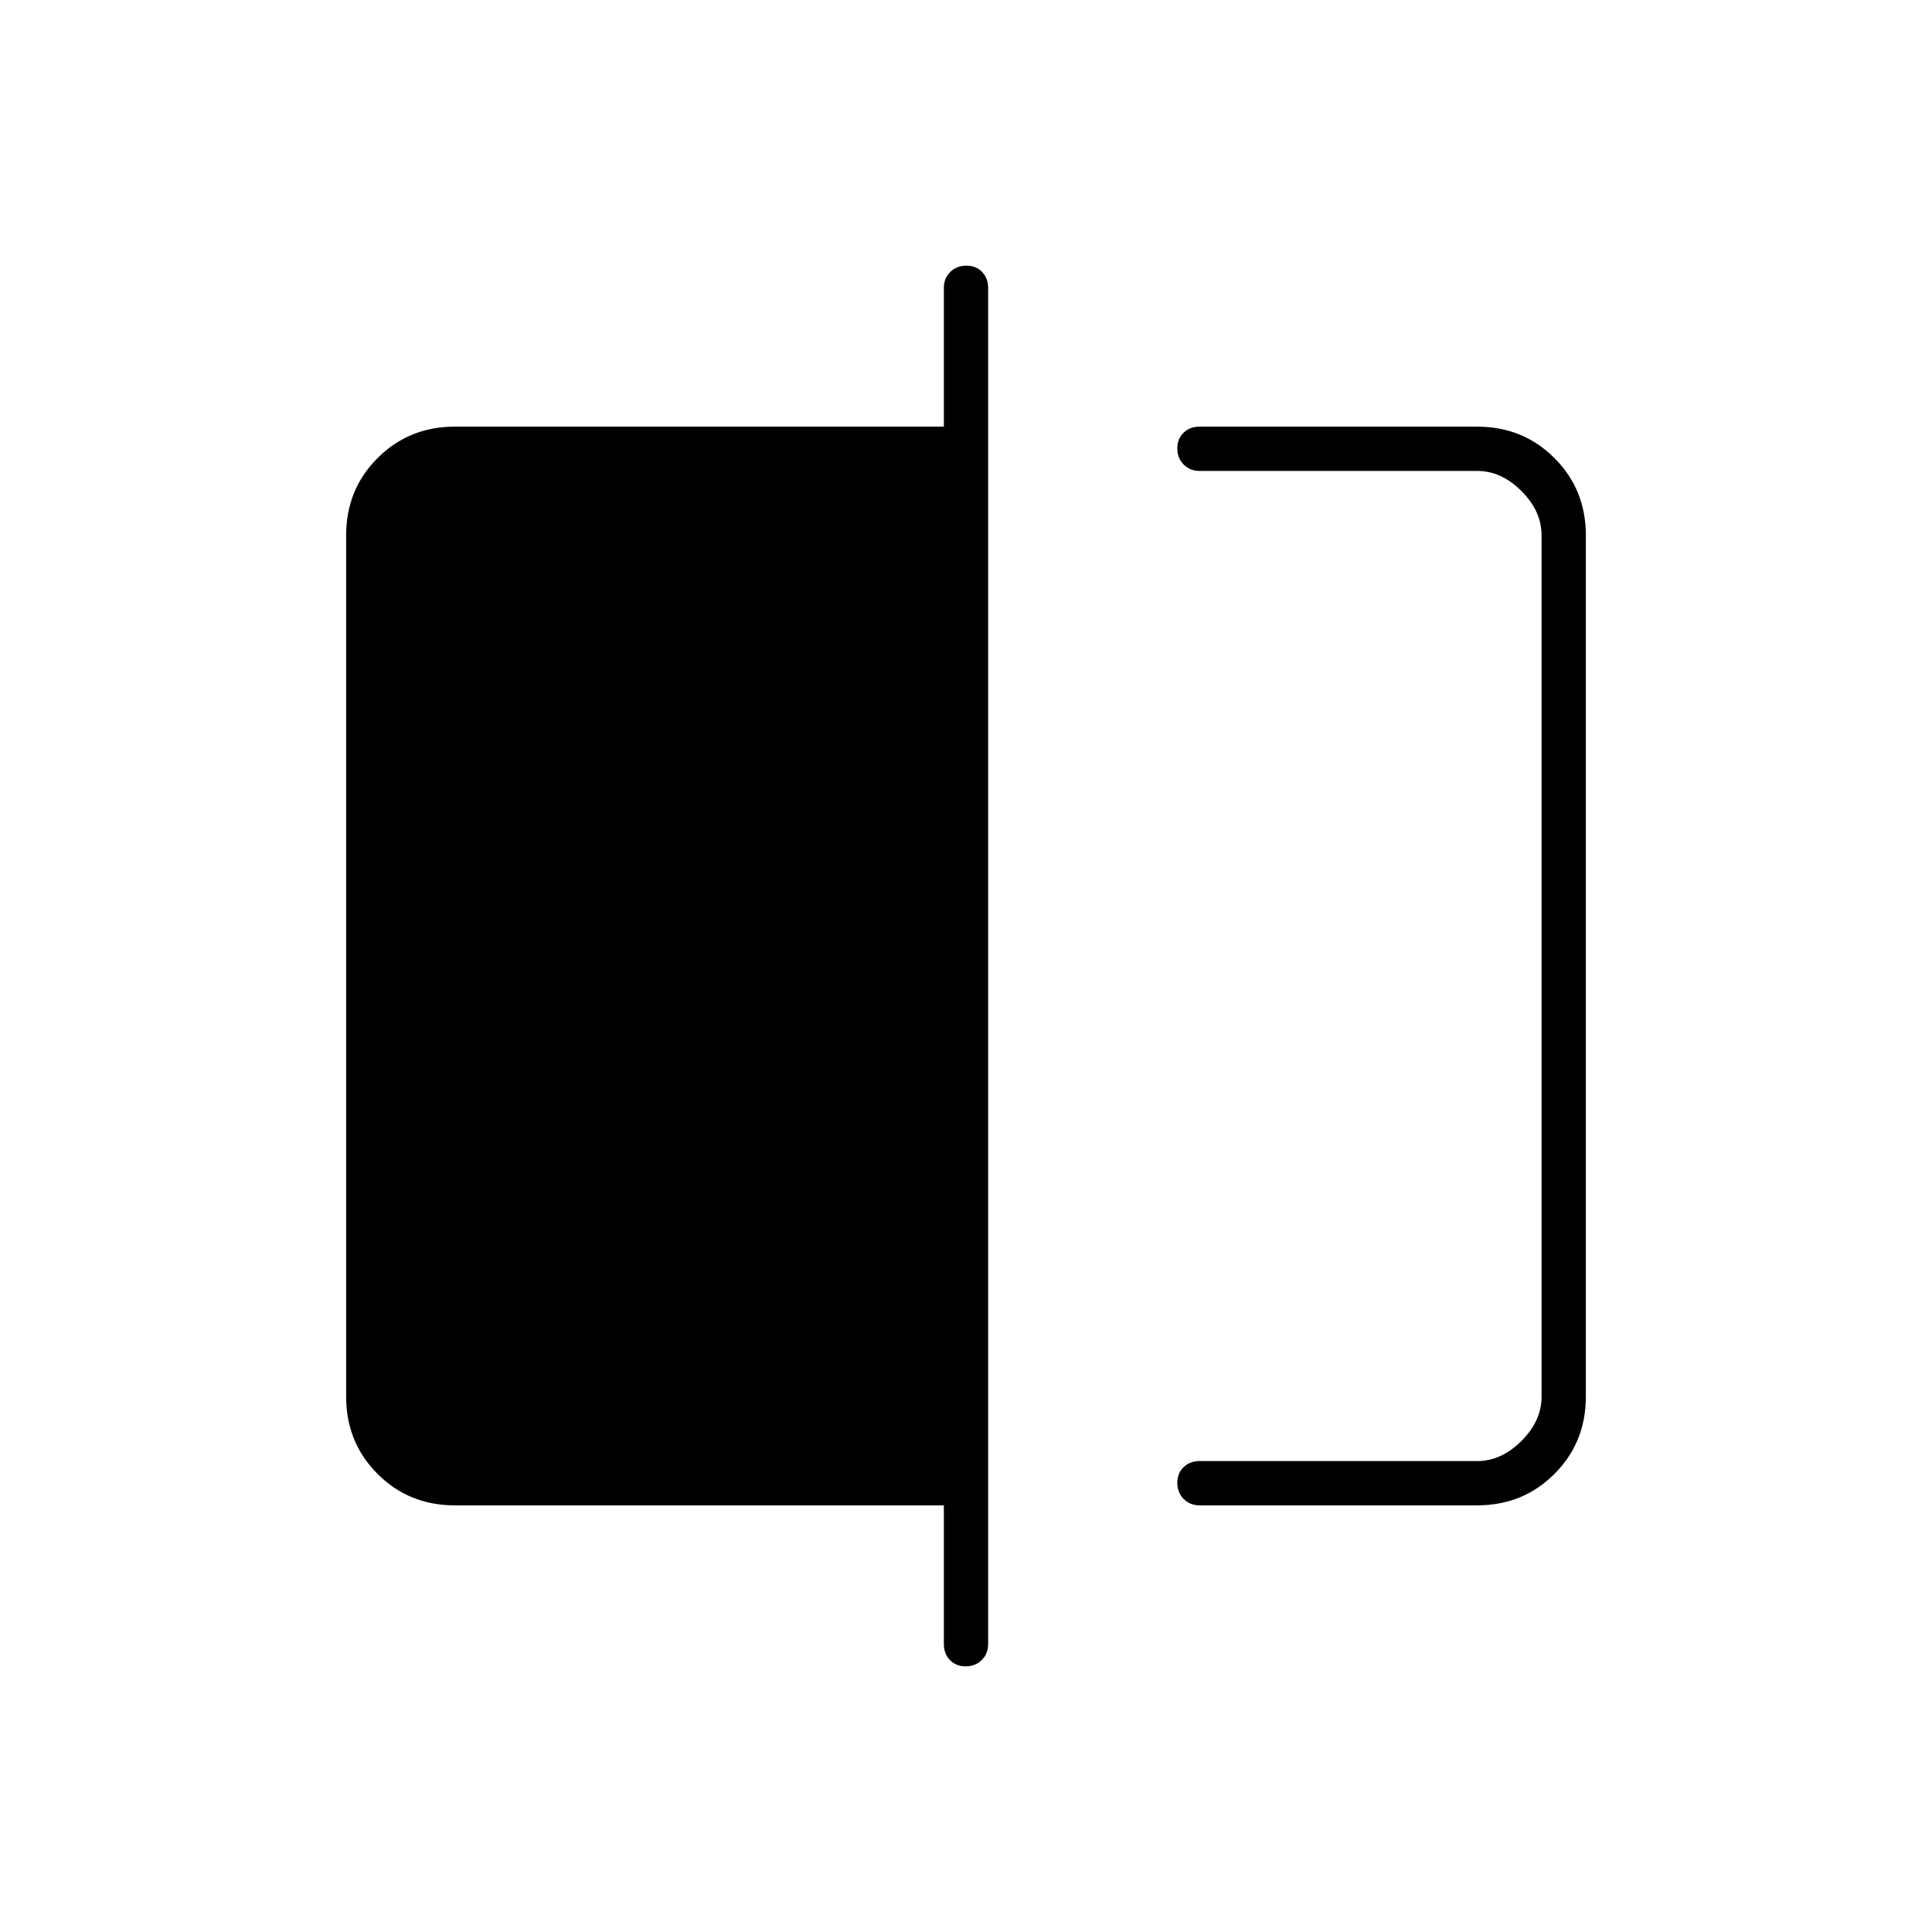 <svg xmlns="http://www.w3.org/2000/svg" width="48" height="48" viewBox="0 -960 960 960"><path d="M596-212q-4.72 0-7.86-3.19-3.14-3.2-3.14-8 0-4.81 3.14-7.81t7.86-3h138q12 0 22-10t10-22v-428q0-12-10-22t-22-10H596q-4.72 0-7.86-3.19-3.14-3.2-3.14-8 0-4.81 3.14-7.81t7.86-3h138q22.78 0 38.39 15.61T788-694v428q0 22.77-15.61 38.39Q756.78-212 734-212H596Zm-116.19 80q-4.81 0-7.81-3.14-3-3.13-3-7.86v-69H226q-22.77 0-38.39-15.61Q172-243.23 172-266v-428q0-22.78 15.61-38.39Q203.23-748 226-748h243v-69q0-4.72 3.19-7.86 3.2-3.14 8-3.14 4.81 0 7.81 3.14t3 7.86v674q0 4.73-3.19 7.86-3.2 3.14-8 3.14ZM766-726v492-492Z"/></svg>